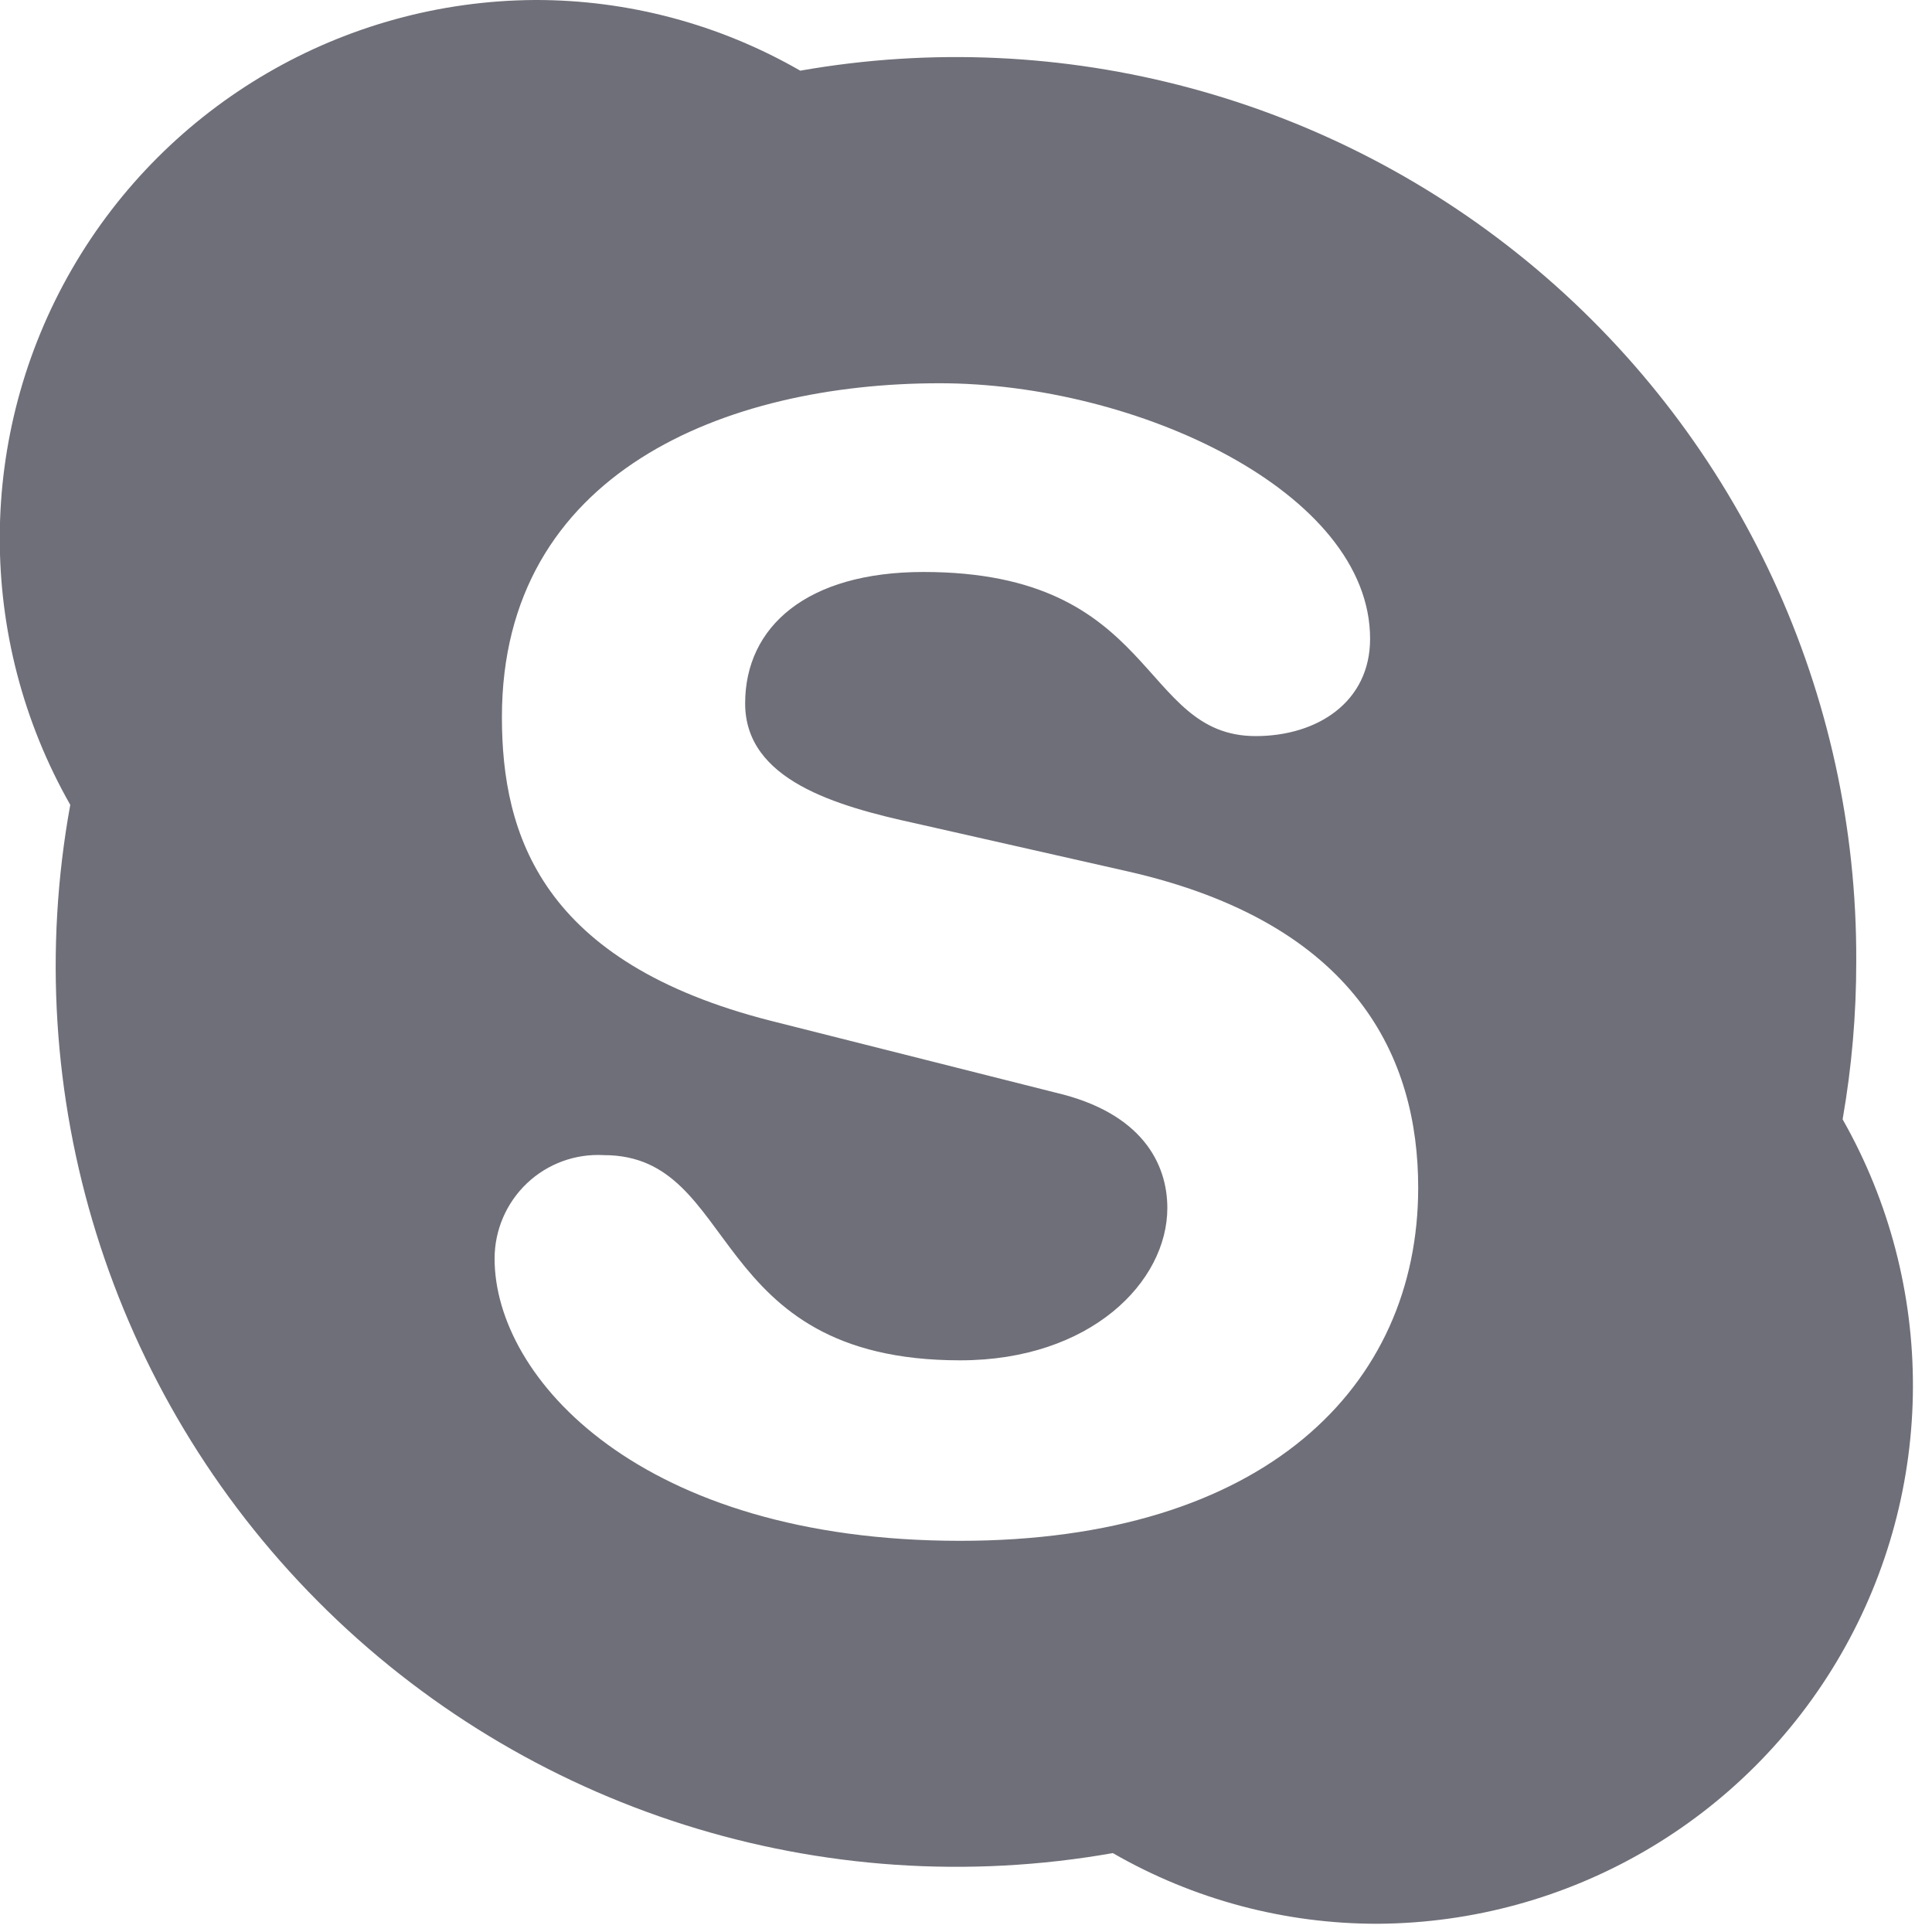 <svg width="19" height="19" viewBox="0 0 19 19" fill="none" xmlns="http://www.w3.org/2000/svg">
<g clip-path="url(#clip0)">
<path d="M9.443 15.153C6.3 15.153 4.864 13.552 4.864 12.378C4.864 12.098 4.979 11.83 5.182 11.637C5.386 11.444 5.659 11.344 5.939 11.36C7.285 11.36 6.933 13.378 9.443 13.378C10.726 13.378 11.48 12.605 11.48 11.88C11.48 11.444 11.231 10.945 10.384 10.746L7.581 10.039C5.329 9.466 4.936 8.214 4.936 7.052C4.936 4.641 7.141 3.769 9.241 3.769C11.175 3.769 13.474 4.837 13.474 6.282C13.474 6.905 12.954 7.239 12.349 7.239C11.2 7.239 11.393 5.625 9.082 5.625C7.933 5.625 7.328 6.164 7.328 6.918C7.328 7.672 8.222 7.927 9.007 8.098L11.075 8.566C13.343 9.076 13.947 10.406 13.947 11.68C13.947 13.639 12.43 15.153 9.44 15.153H9.443ZM18.121 11.008C18.211 10.493 18.256 9.972 18.255 9.45C18.266 6.828 17.114 4.336 15.109 2.645C13.104 0.955 10.453 0.241 7.87 0.695C7.076 0.238 6.176 -0.002 5.26 -1.75075e-05C3.38 0.011 1.647 1.019 0.707 2.647C-0.233 4.276 -0.239 6.281 0.691 7.915C0.172 10.767 1.081 13.692 3.125 15.747C5.169 17.803 8.09 18.728 10.944 18.224C11.737 18.681 12.637 18.921 13.552 18.919C15.431 18.907 17.163 17.9 18.103 16.272C19.043 14.645 19.049 12.641 18.121 11.008Z" fill="#6F6F79"/>
</g>
<defs>
<clipPath id="clip0">
<rect width="19" height="19" fill="white"/>
</clipPath>
</defs>
</svg>
